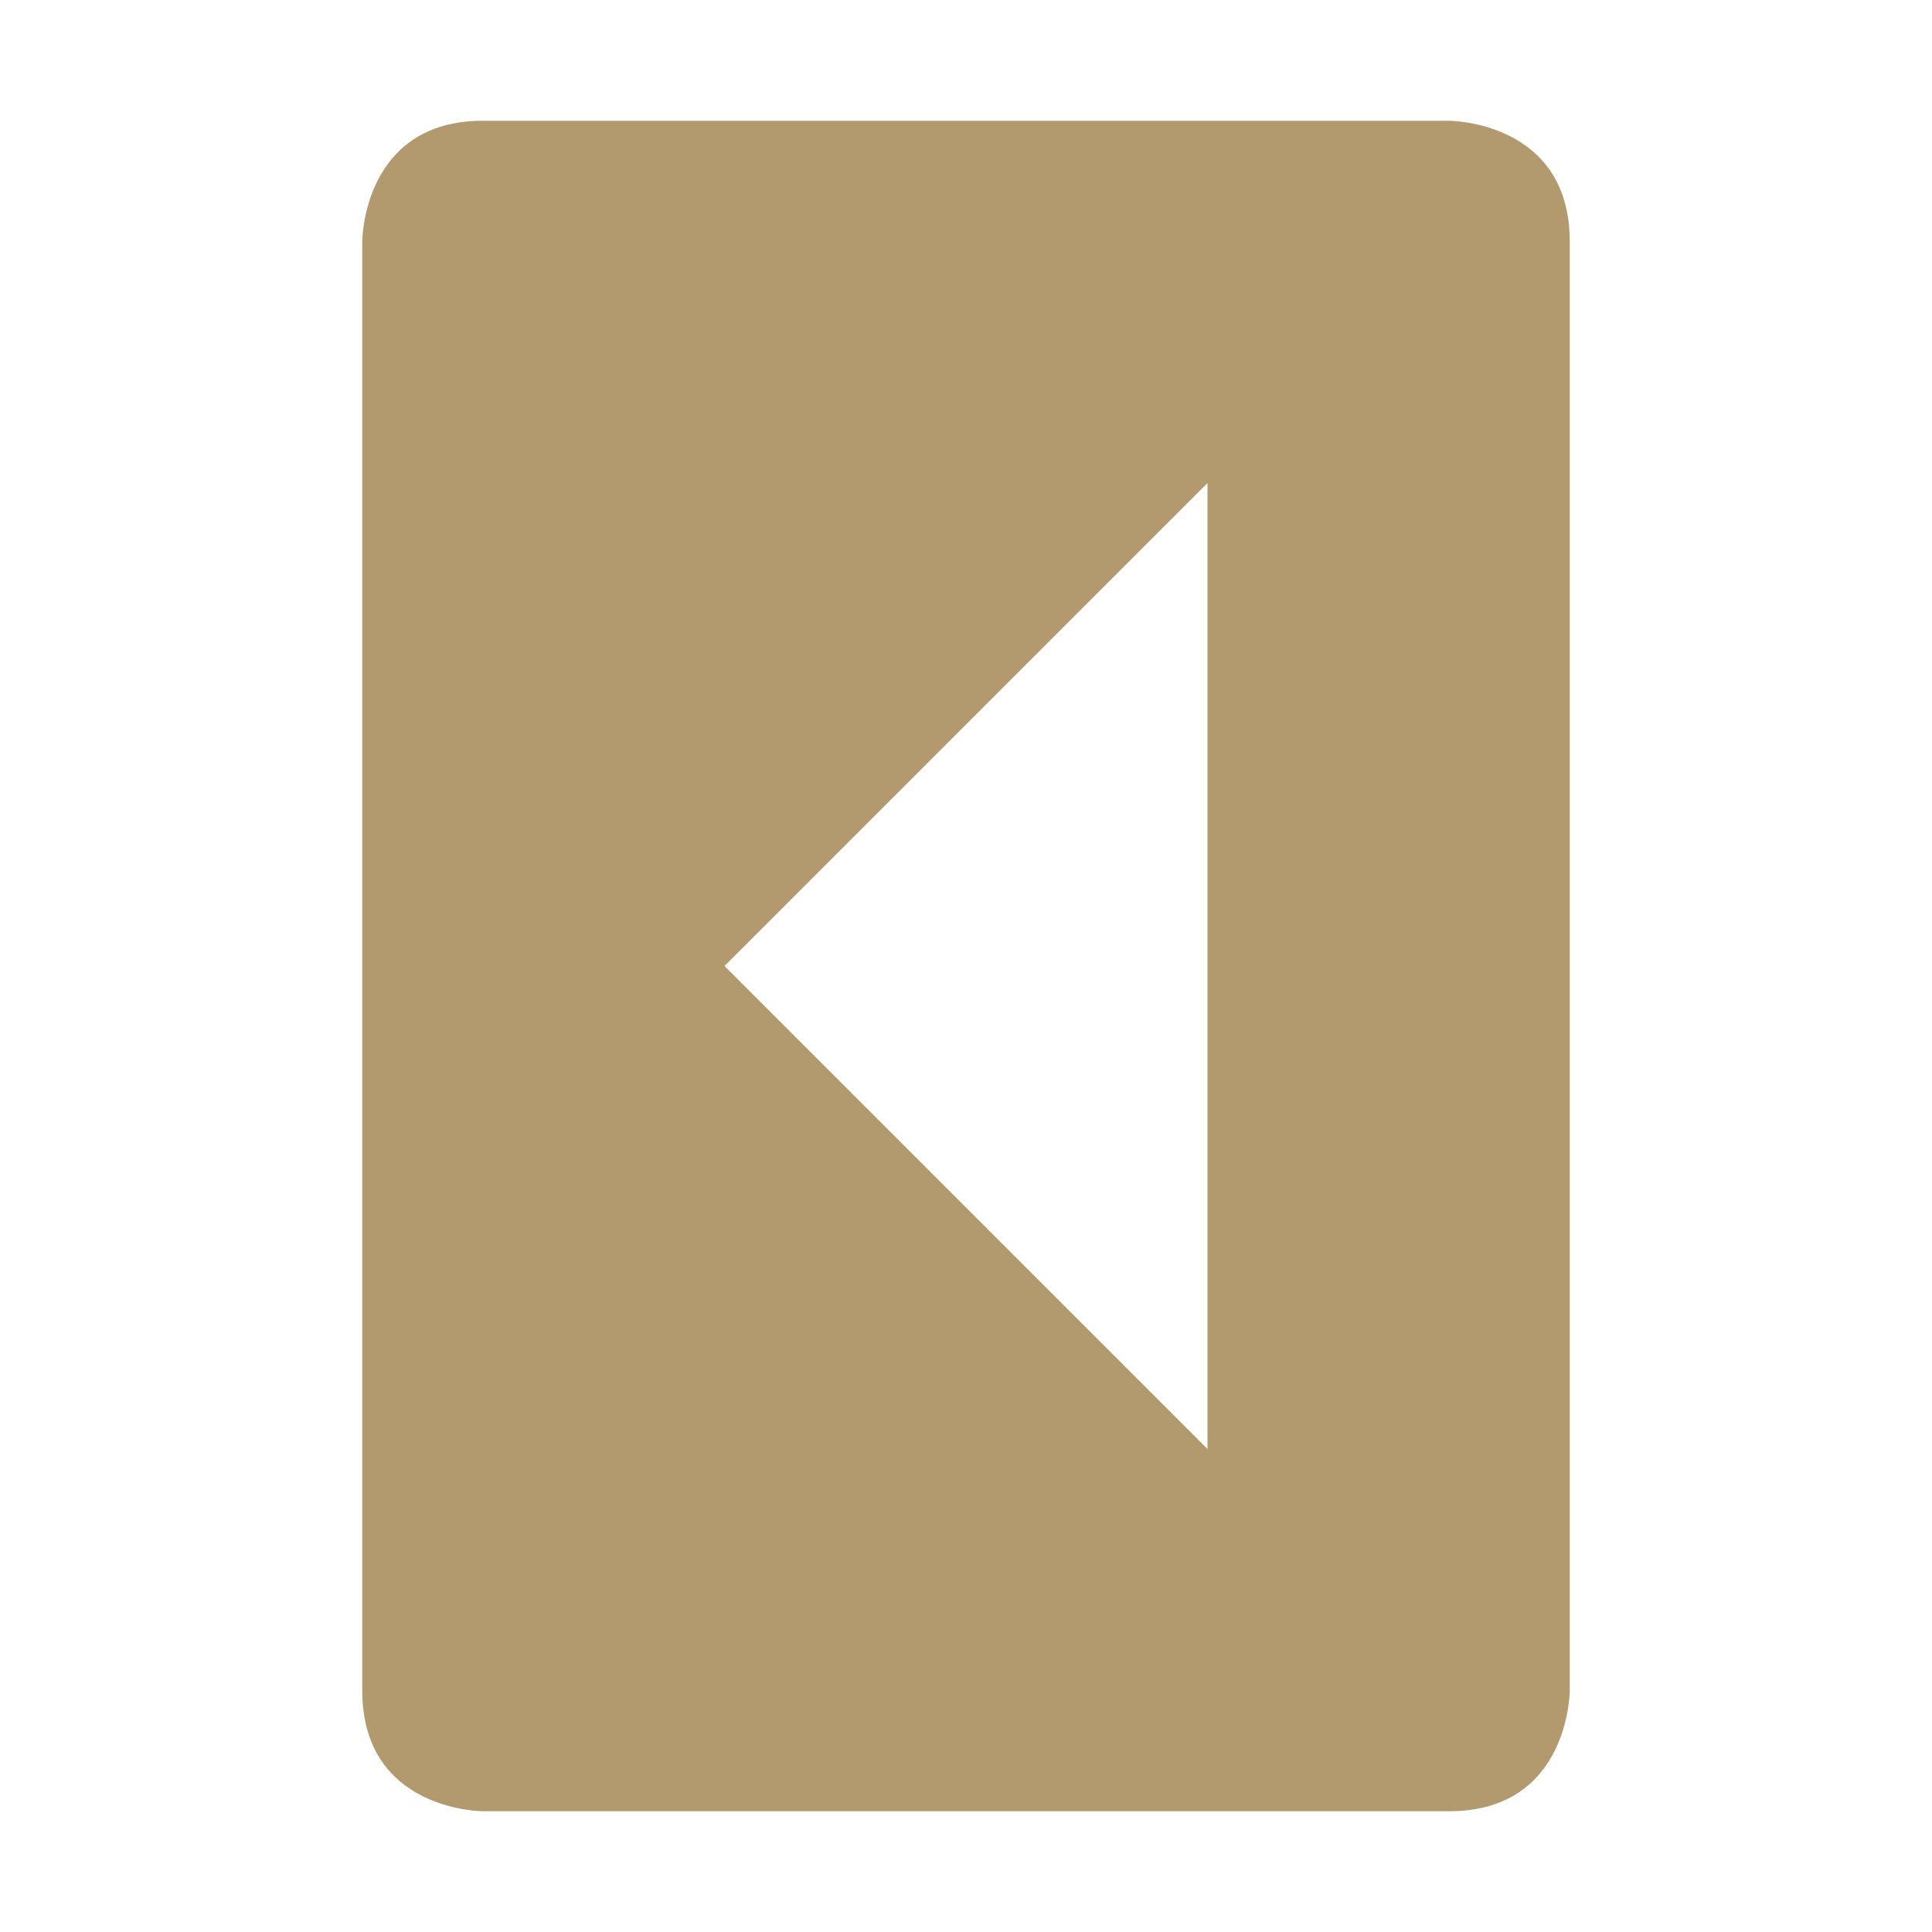 <svg xmlns="http://www.w3.org/2000/svg" width="16" height="16" version="1.1">
 <path style="fill:#b2996e" d="M 13,14 C 13,14 13,15 12,15 H 4 C 4,15 3,15 3,14 V 2 C 3,2 3,1 4,1 H 12 C 12,1 13,1 13,2 Z M 10,12 V 4 L 6,8 Z"/>
</svg>
